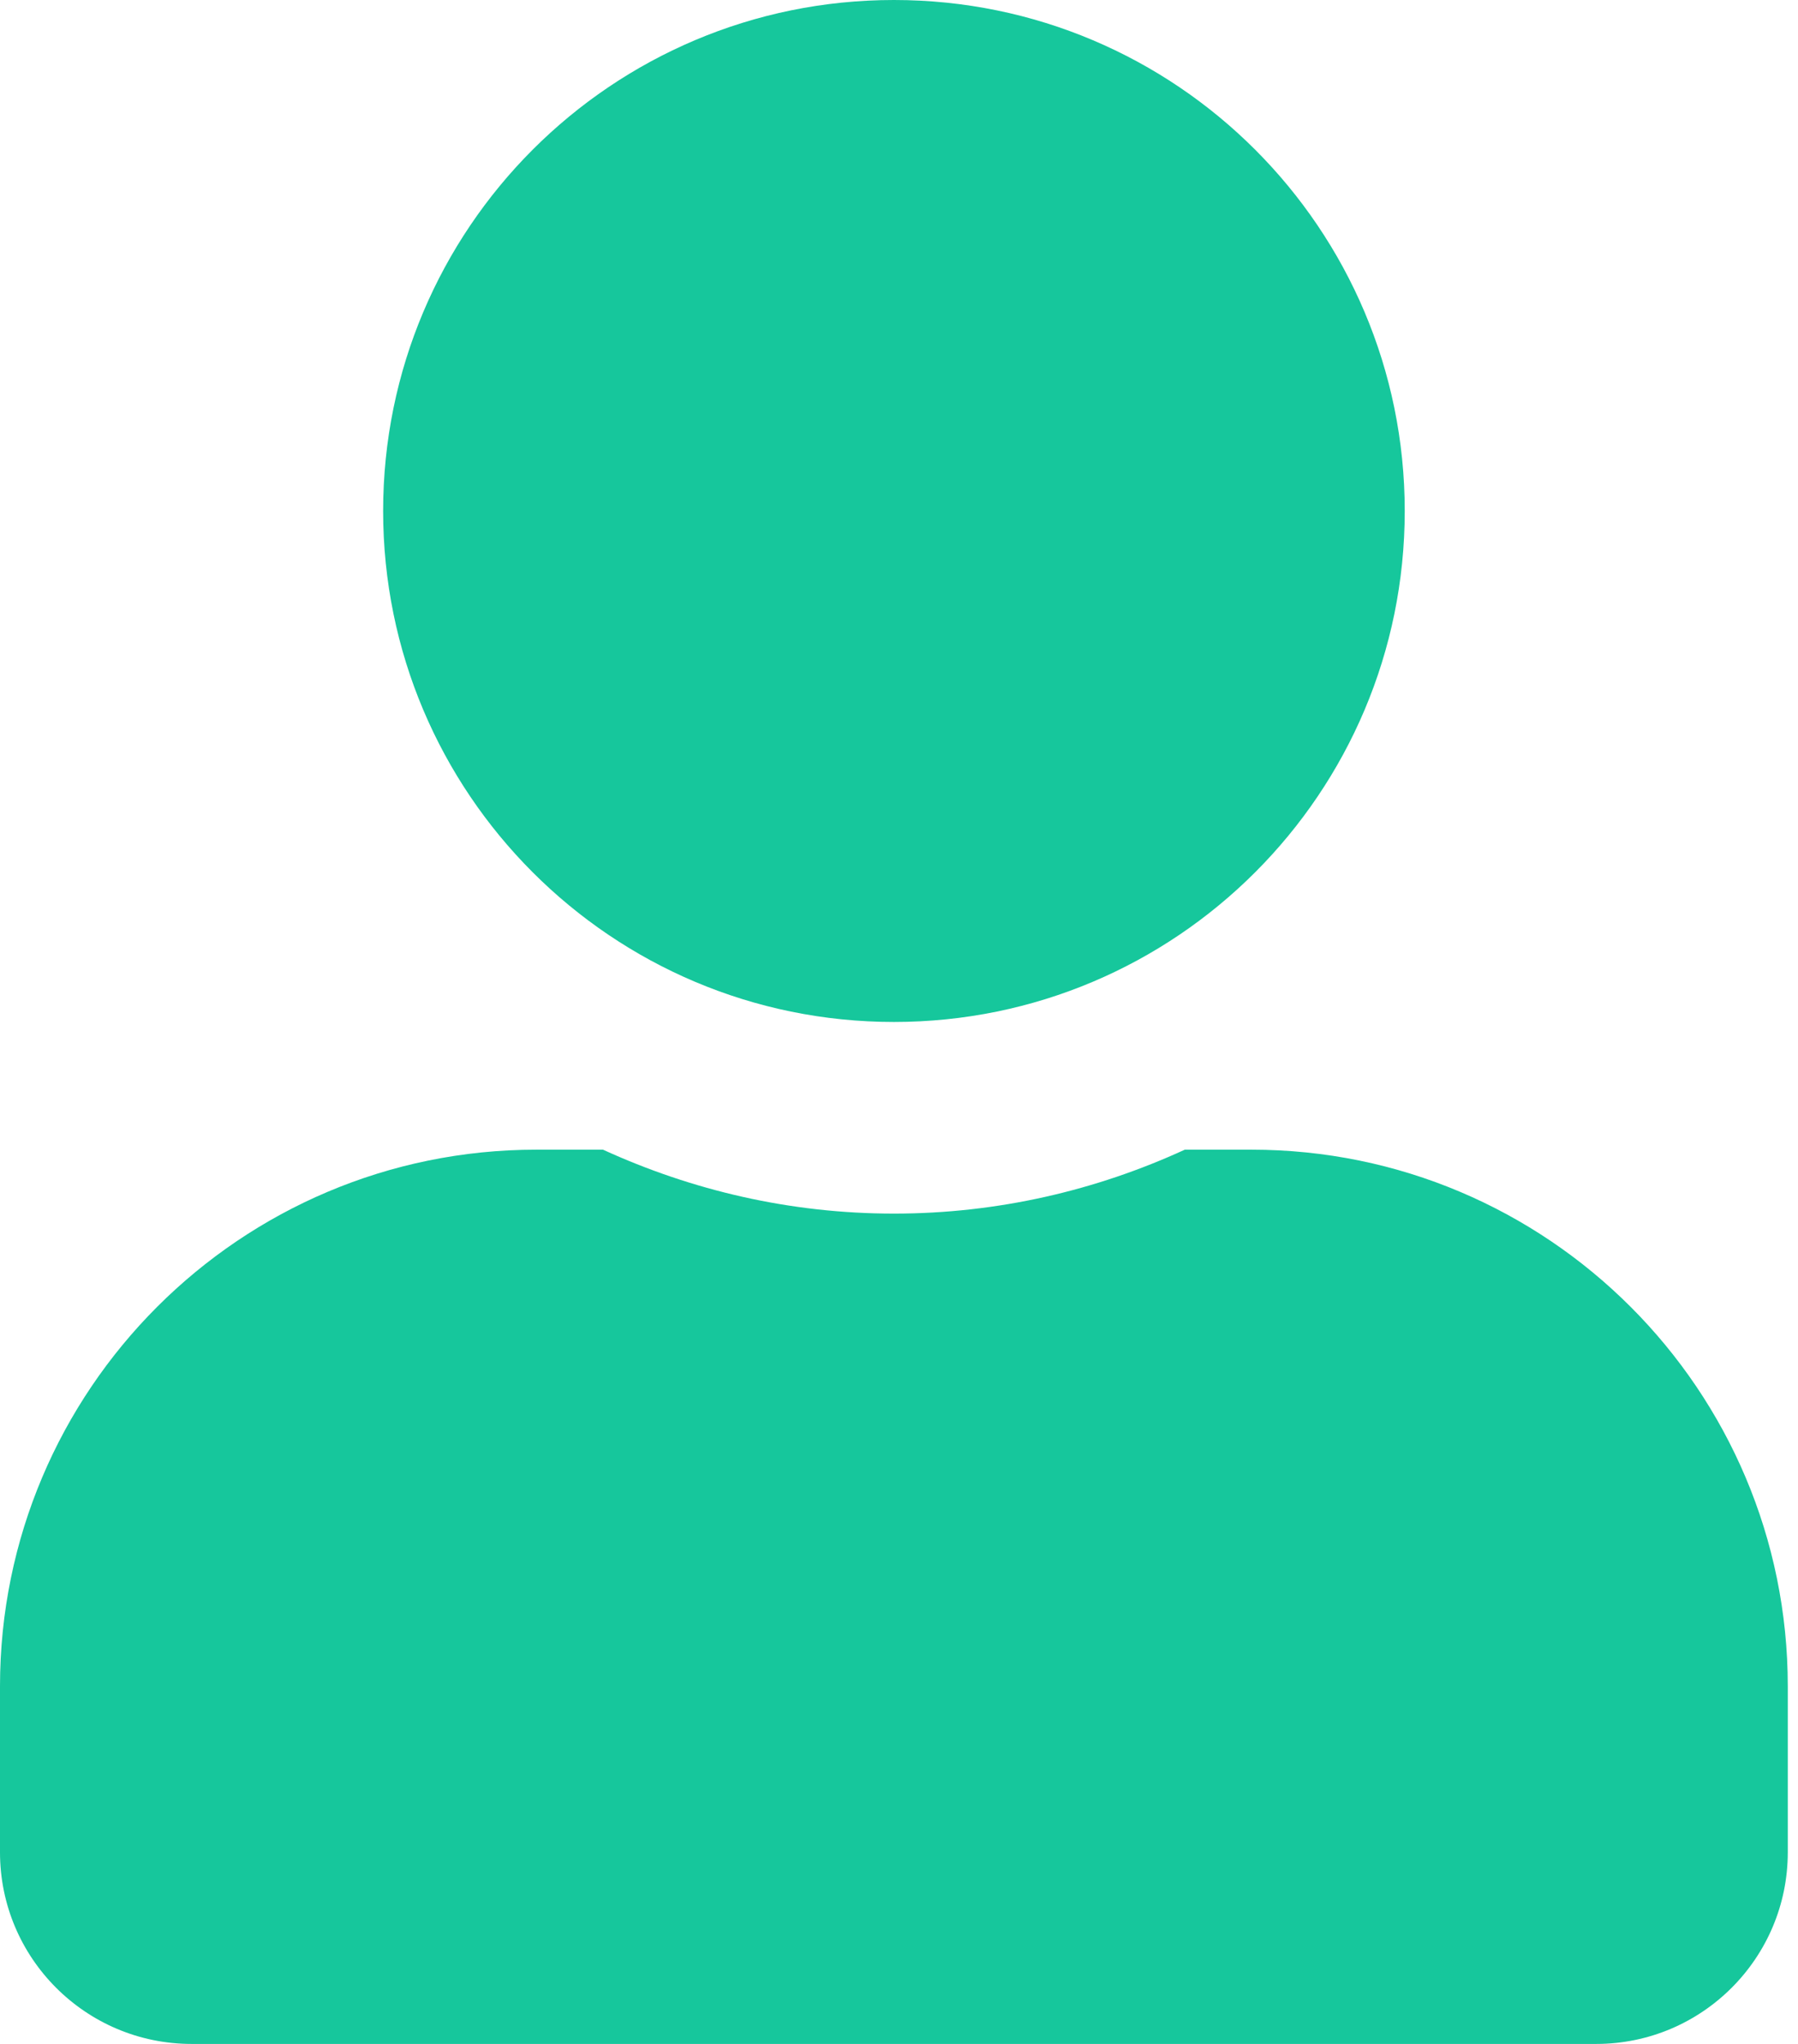 <svg width="22" height="25" viewBox="0 0 22 25" fill="none" xmlns="http://www.w3.org/2000/svg">
<path d="M10.938 12.5C14.39 12.5 17.188 9.702 17.188 6.25C17.188 2.798 14.39 0 10.938 0C7.485 0 4.688 2.798 4.688 6.25C4.688 9.702 7.485 12.5 10.938 12.5ZM15.312 14.062H14.497C13.413 14.56 12.207 14.844 10.938 14.844C9.668 14.844 8.467 14.56 7.378 14.062H6.562C2.939 14.062 0 17.002 0 20.625V22.656C0 23.95 1.05 25 2.344 25H19.531C20.825 25 21.875 23.95 21.875 22.656V20.625C21.875 17.002 18.936 14.062 15.312 14.062Z" fill="#16C79C"/>
</svg>
